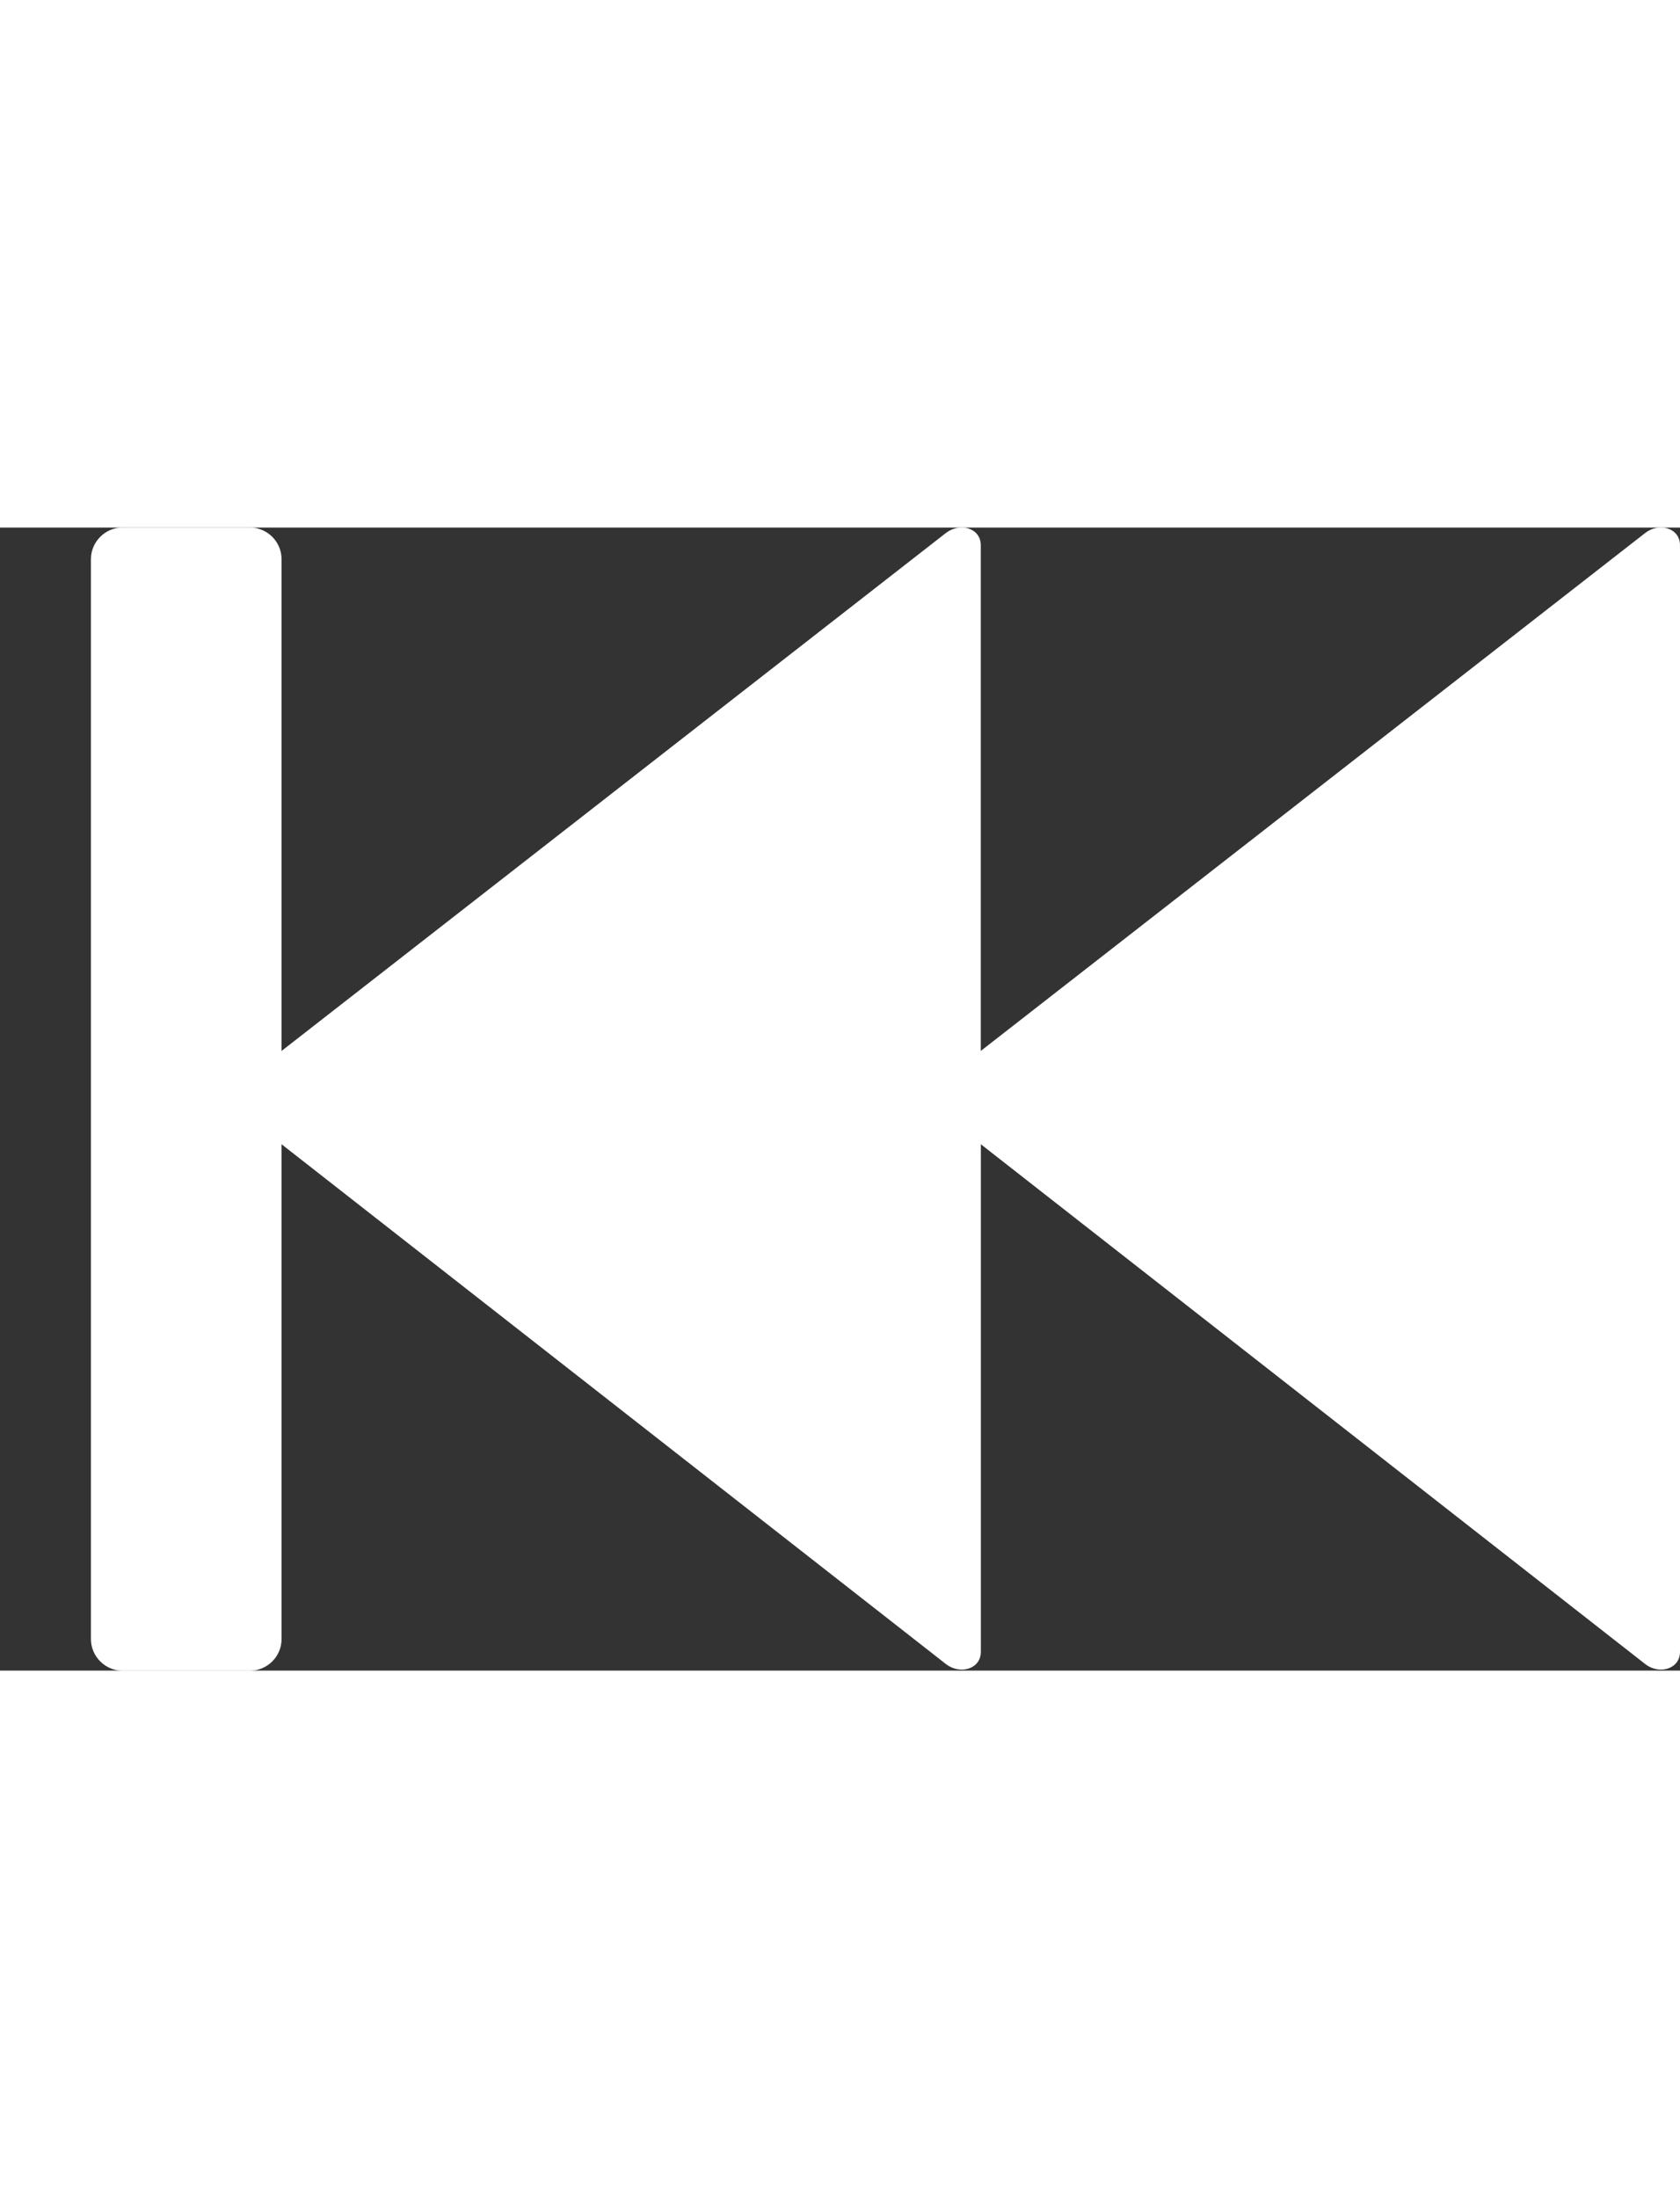 <?xml version="1.0" encoding="utf-8"?>
<!-- Generator: Adobe Illustrator 16.0.0, SVG Export Plug-In . SVG Version: 6.00 Build 0)  -->
<!DOCTYPE svg PUBLIC "-//W3C//DTD SVG 1.1//EN" "http://www.w3.org/Graphics/SVG/1.1/DTD/svg11.dtd">
<svg version="1.1" id="Layer_1" xmlns="http://www.w3.org/2000/svg" xmlns:xlink="http://www.w3.org/1999/xlink" x="0px" y="0px"
	 width="13px" height="17px" viewBox="0 0 25 17" enable-background="new 0 0 25 17" xml:space="preserve">
<rect x="0" y="0" width="25" height="17" fill="#333333" stroke="none"/>
<g id="fast_x5F_backward_2_">
	<path fill-rule="evenodd" clip-rule="evenodd" fill="#ffffff" d="M24.483,0.08l-9.888,7.704V7.763V0.264
		c0-0.26-0.311-0.343-0.518-0.184L4.19,7.784V0.471c0-0.26-0.212-0.472-0.473-0.472H1.825c-0.259,0-0.472,0.212-0.472,0.472v16.06
		c0,0.259,0.213,0.471,0.472,0.471h1.892c0.261,0,0.473-0.212,0.473-0.471V9.172l9.888,7.732c0.207,0.16,0.518,0.076,0.518-0.185
		V9.192V9.172l9.888,7.732C24.689,17.064,25,16.98,25,16.72V0.264C25,0.003,24.689-0.079,24.483,0.08z"/>
</g>
</svg>
